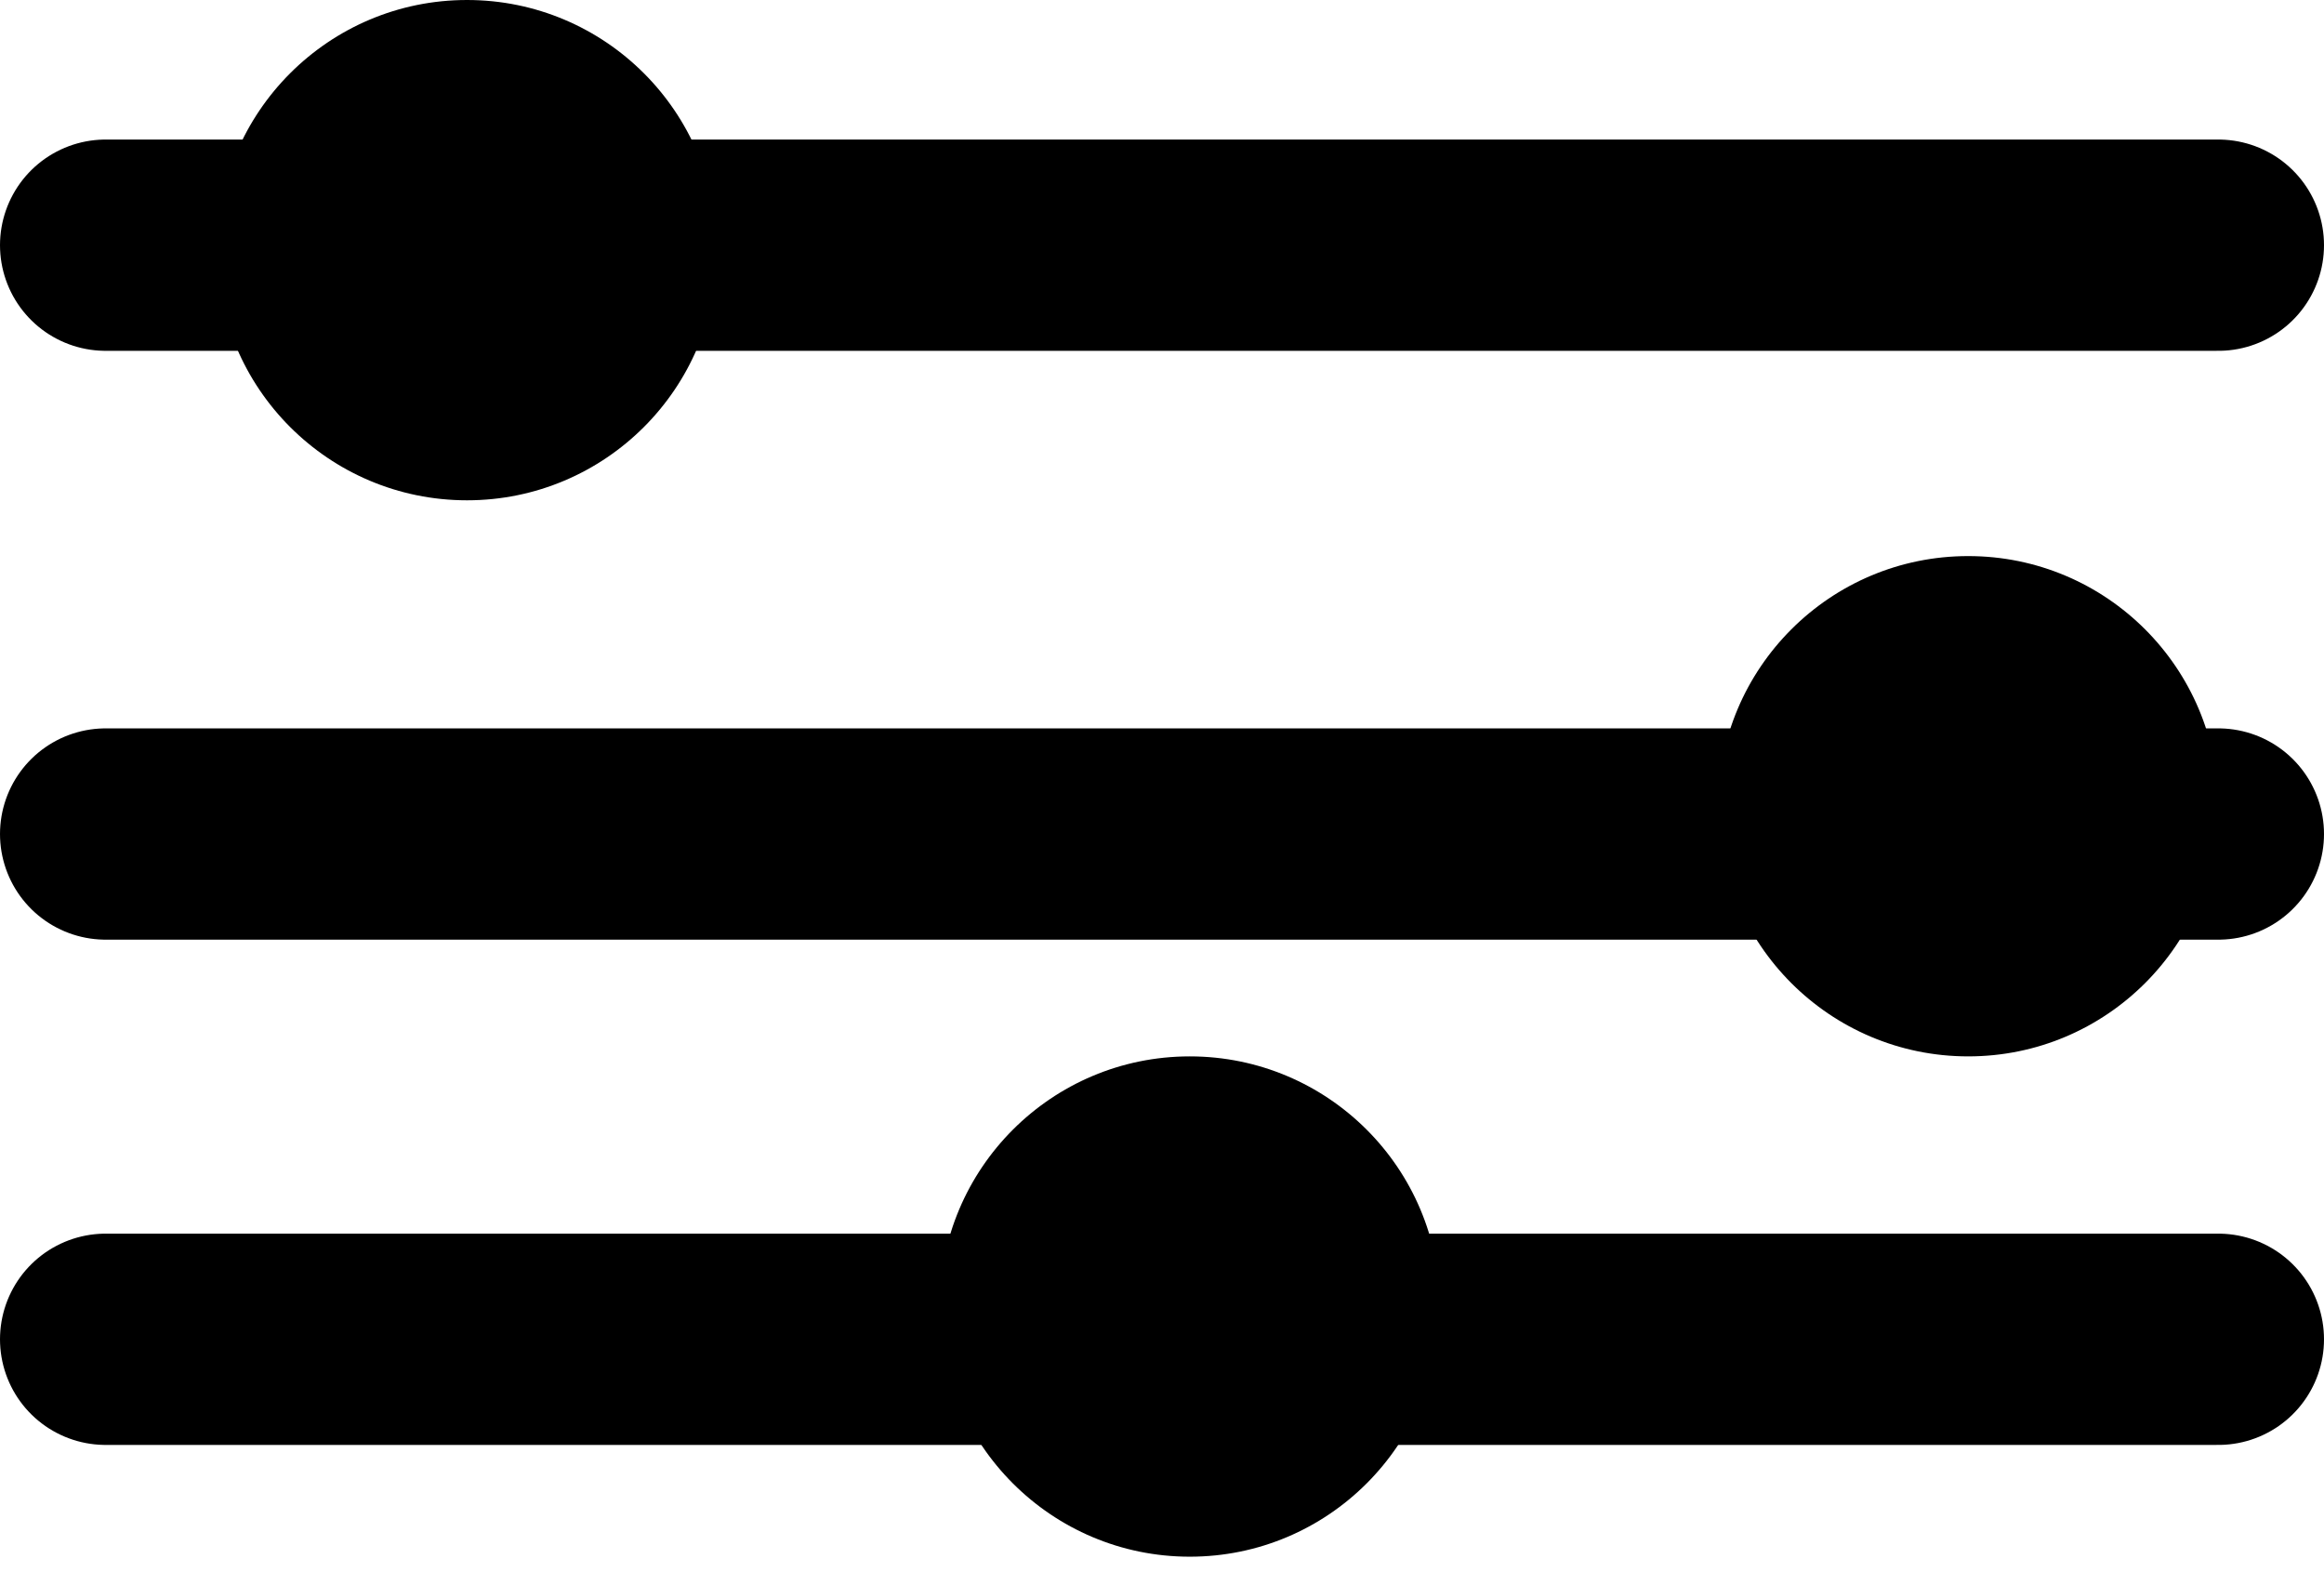 <svg width="22" height="15" viewBox="0 0 22 15" fill="none" xmlns="http://www.w3.org/2000/svg">
<path d="M1 2.321H21" stroke="black" stroke-width="2" stroke-linecap="round"/>
<path d="M1 7.895H21" stroke="black" stroke-width="2" stroke-linecap="round"/>
<path d="M1 12.678H21" stroke="black" stroke-width="2" stroke-linecap="round"/>
<circle cx="4.421" cy="2.368" r="2.368" fill="black"/>
<circle cx="11.263" cy="12.368" r="2.368" fill="black"/>
<circle cx="18.632" cy="7.632" r="2.368" fill="black"/>
</svg>
